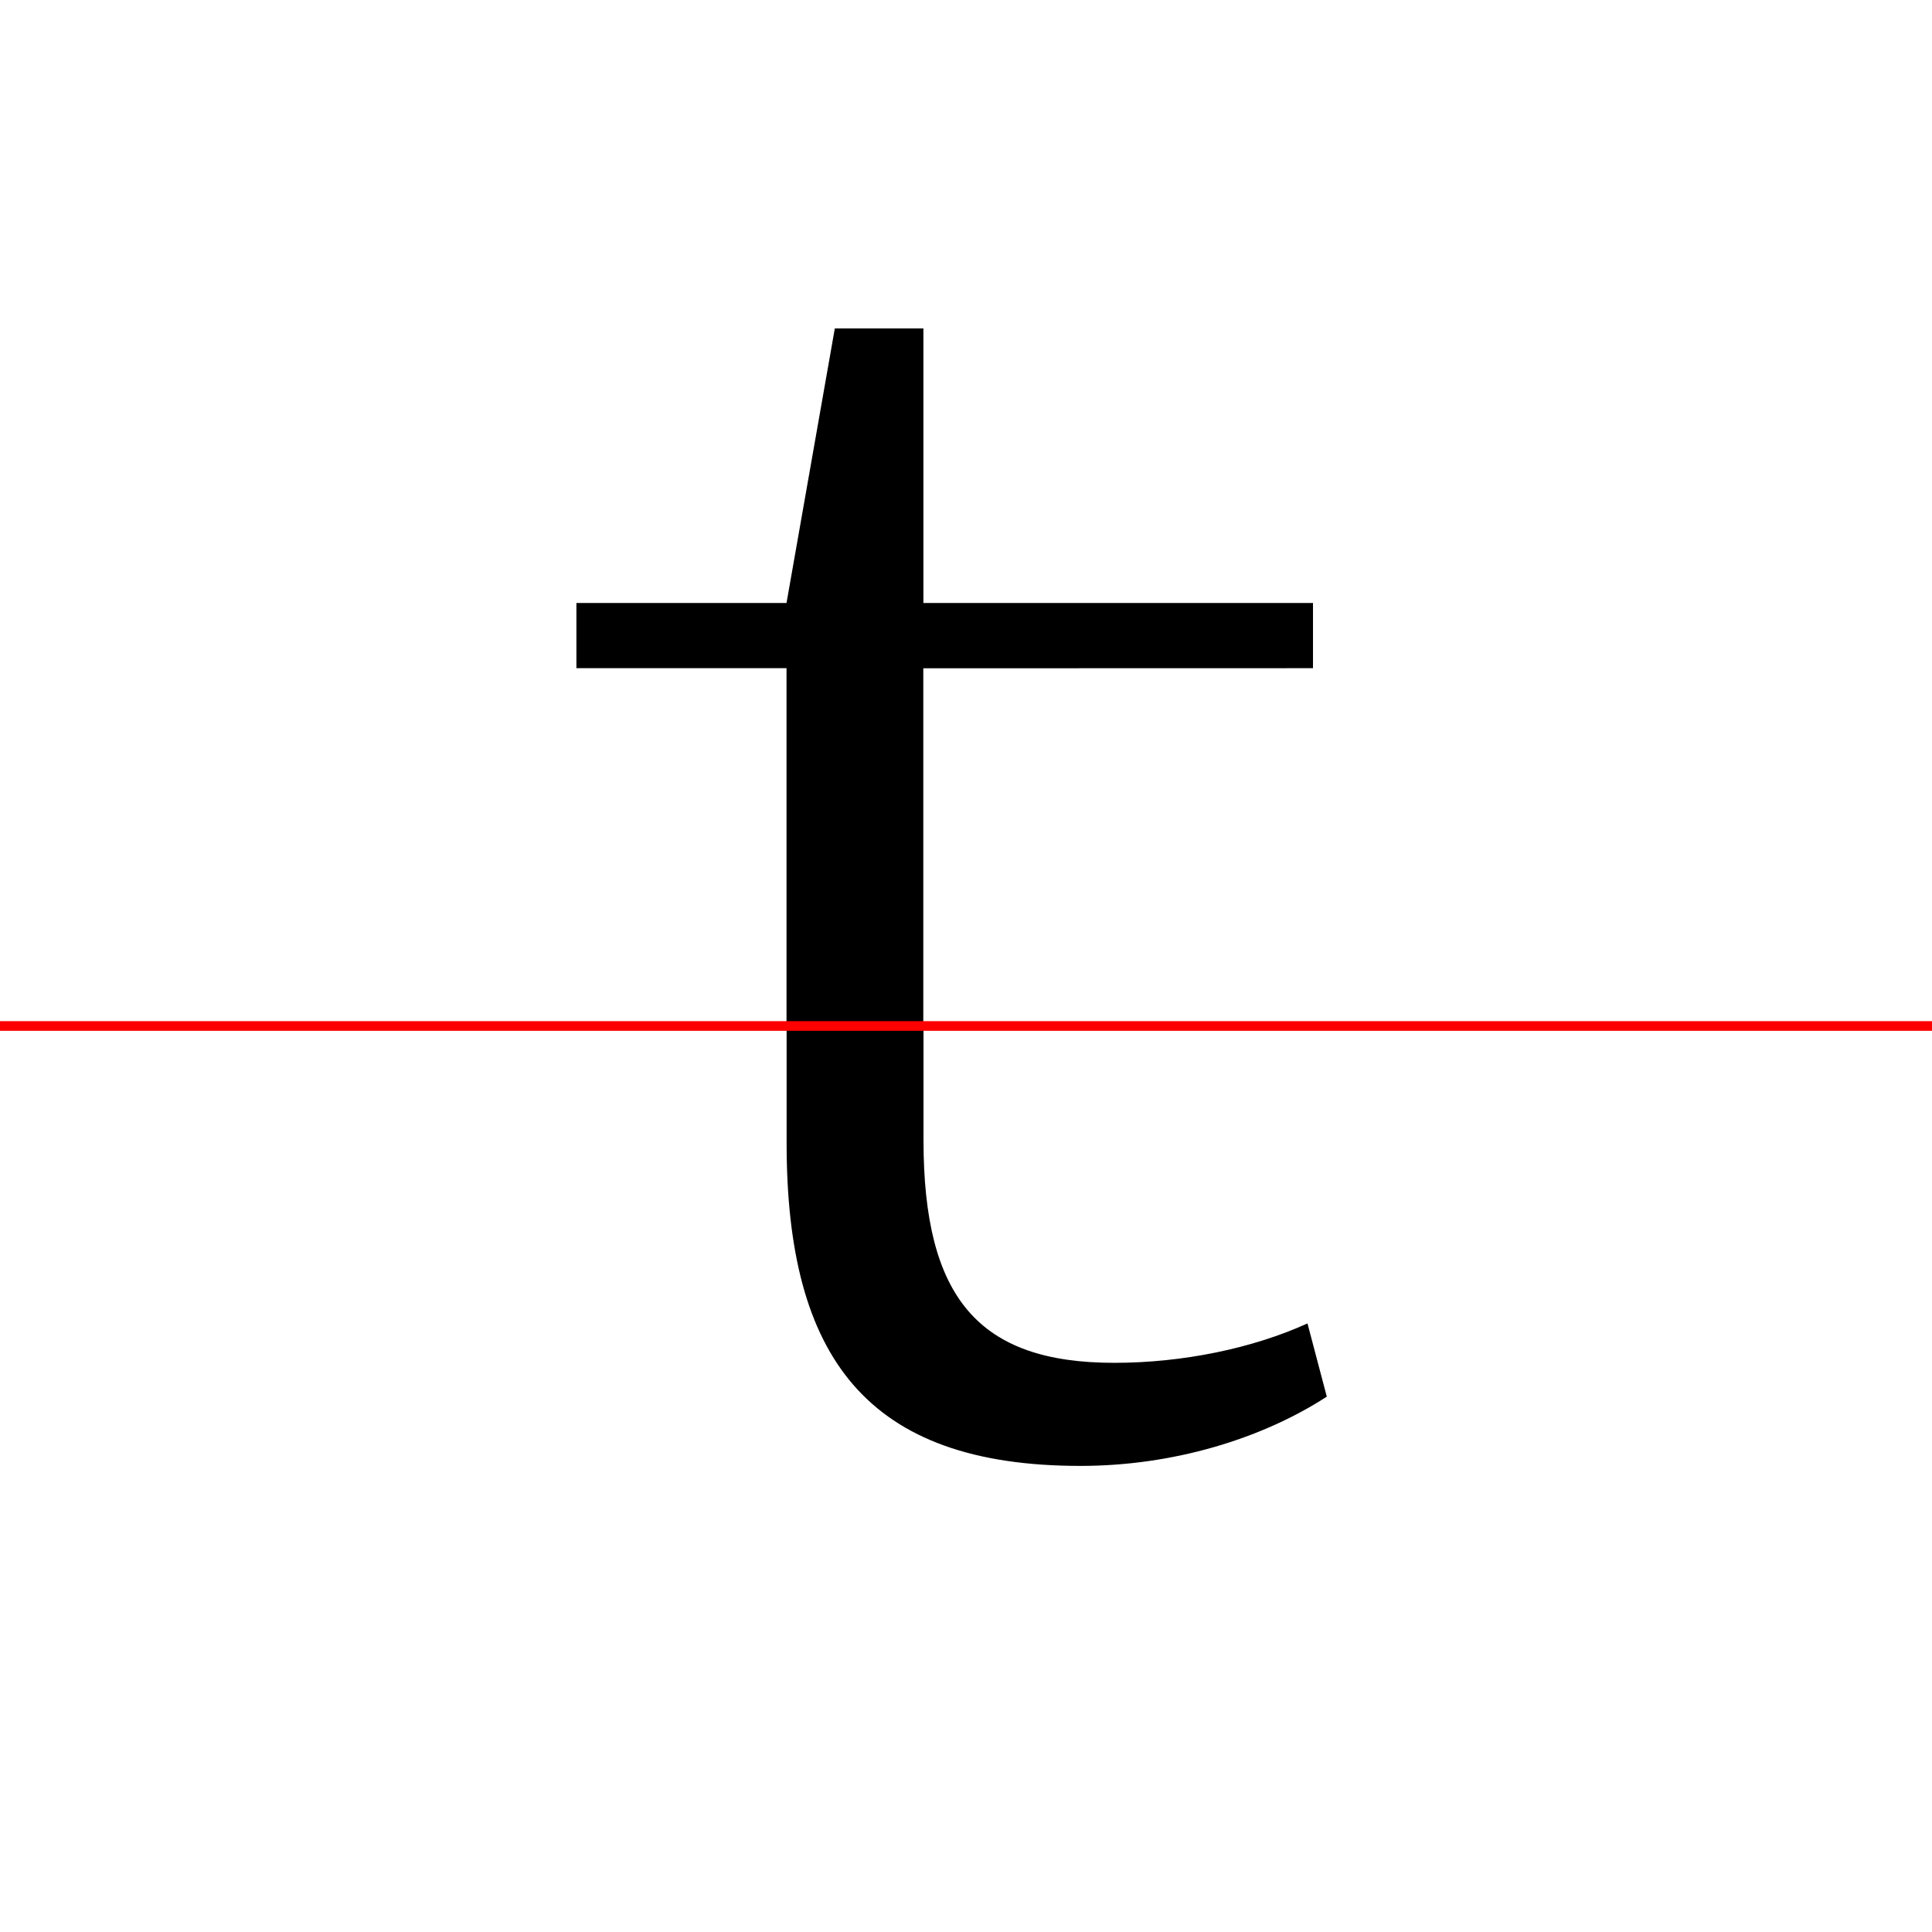 <?xml version="1.0" encoding="UTF-8"?>
<svg width="200" height="200" viewBox="0 0 200 200" version="1.1" xmlns="http://www.w3.org/2000/svg" xmlns:xlink="http://www.w3.org/1999/xlink">
 <rect x="0" y="0" width="200" height="200" fill="#333333" stroke="none"/>
 <path d="M0,0 l200,0 l0,200 l-200,0 Z M0,0" fill="rgb(255,255,255)" transform="matrix(1,0,0,-1,0,200)"/>
 <clipPath id="clip499">
  <path clip-rule="evenodd" d="M0,43.79 l200,0 l0,200 l-200,0 Z M0,43.79" transform="matrix(1,0,0,-1,0,150)"/>
 </clipPath>
 <g clip-path="url(#clip499)">
  <path d="M135.92,80.83 l0,6.75 l-40.33,0 l0,28.42 l-9.17,0 l-5.0,-28.42 l-21.75,0 l0,-6.75 l21.75,0 l0,-49.17 c0,-22.25,8.33,-33.42,30.08,-33.42 c9.83,0,18.92,3.33,25.67,8.5 l-1.92,5.75 c-5.58,-2.83,-12.92,-4.42,-19.92,-4.42 c-14.08,0,-19.75,6.83,-19.75,23.58 l0,49.17 Z M135.92,80.83" fill="rgb(0,0,0)" transform="matrix(1,0,0,-1,0,150)"/>
 </g>
 <clipPath id="clip500">
  <path clip-rule="evenodd" d="M0,-50 l200,0 l0,93.79 l-200,0 Z M0,-50" transform="matrix(1,0,0,-1,0,150)"/>
 </clipPath>
 <g clip-path="url(#clip500)">
  <path d="M136.42,79.17 l0,8.42 l-40.83,0 l0,28.08 l-10.08,0 l-4.08,-28.08 l-23.08,0 l0,-8.42 l23.08,0 l0,-47.5 c0,-22.25,8.33,-33.42,30.42,-33.42 c9.5,0,18.67,2.75,25.5,7.17 l-2.0,7.58 c-5.67,-2.58,-12.92,-4.08,-20.0,-4.08 c-14.08,0,-19.75,6.75,-19.75,23.08 l0,47.17 Z M136.42,79.17" fill="rgb(0,0,0)" transform="matrix(1,0,0,-1,0,150)"/>
 </g>
 <path d="M0,43.79 l200,0" fill="none" stroke="rgb(255,0,0)" stroke-width="1" transform="matrix(1,0,0,-1,0,150)"/>
</svg>